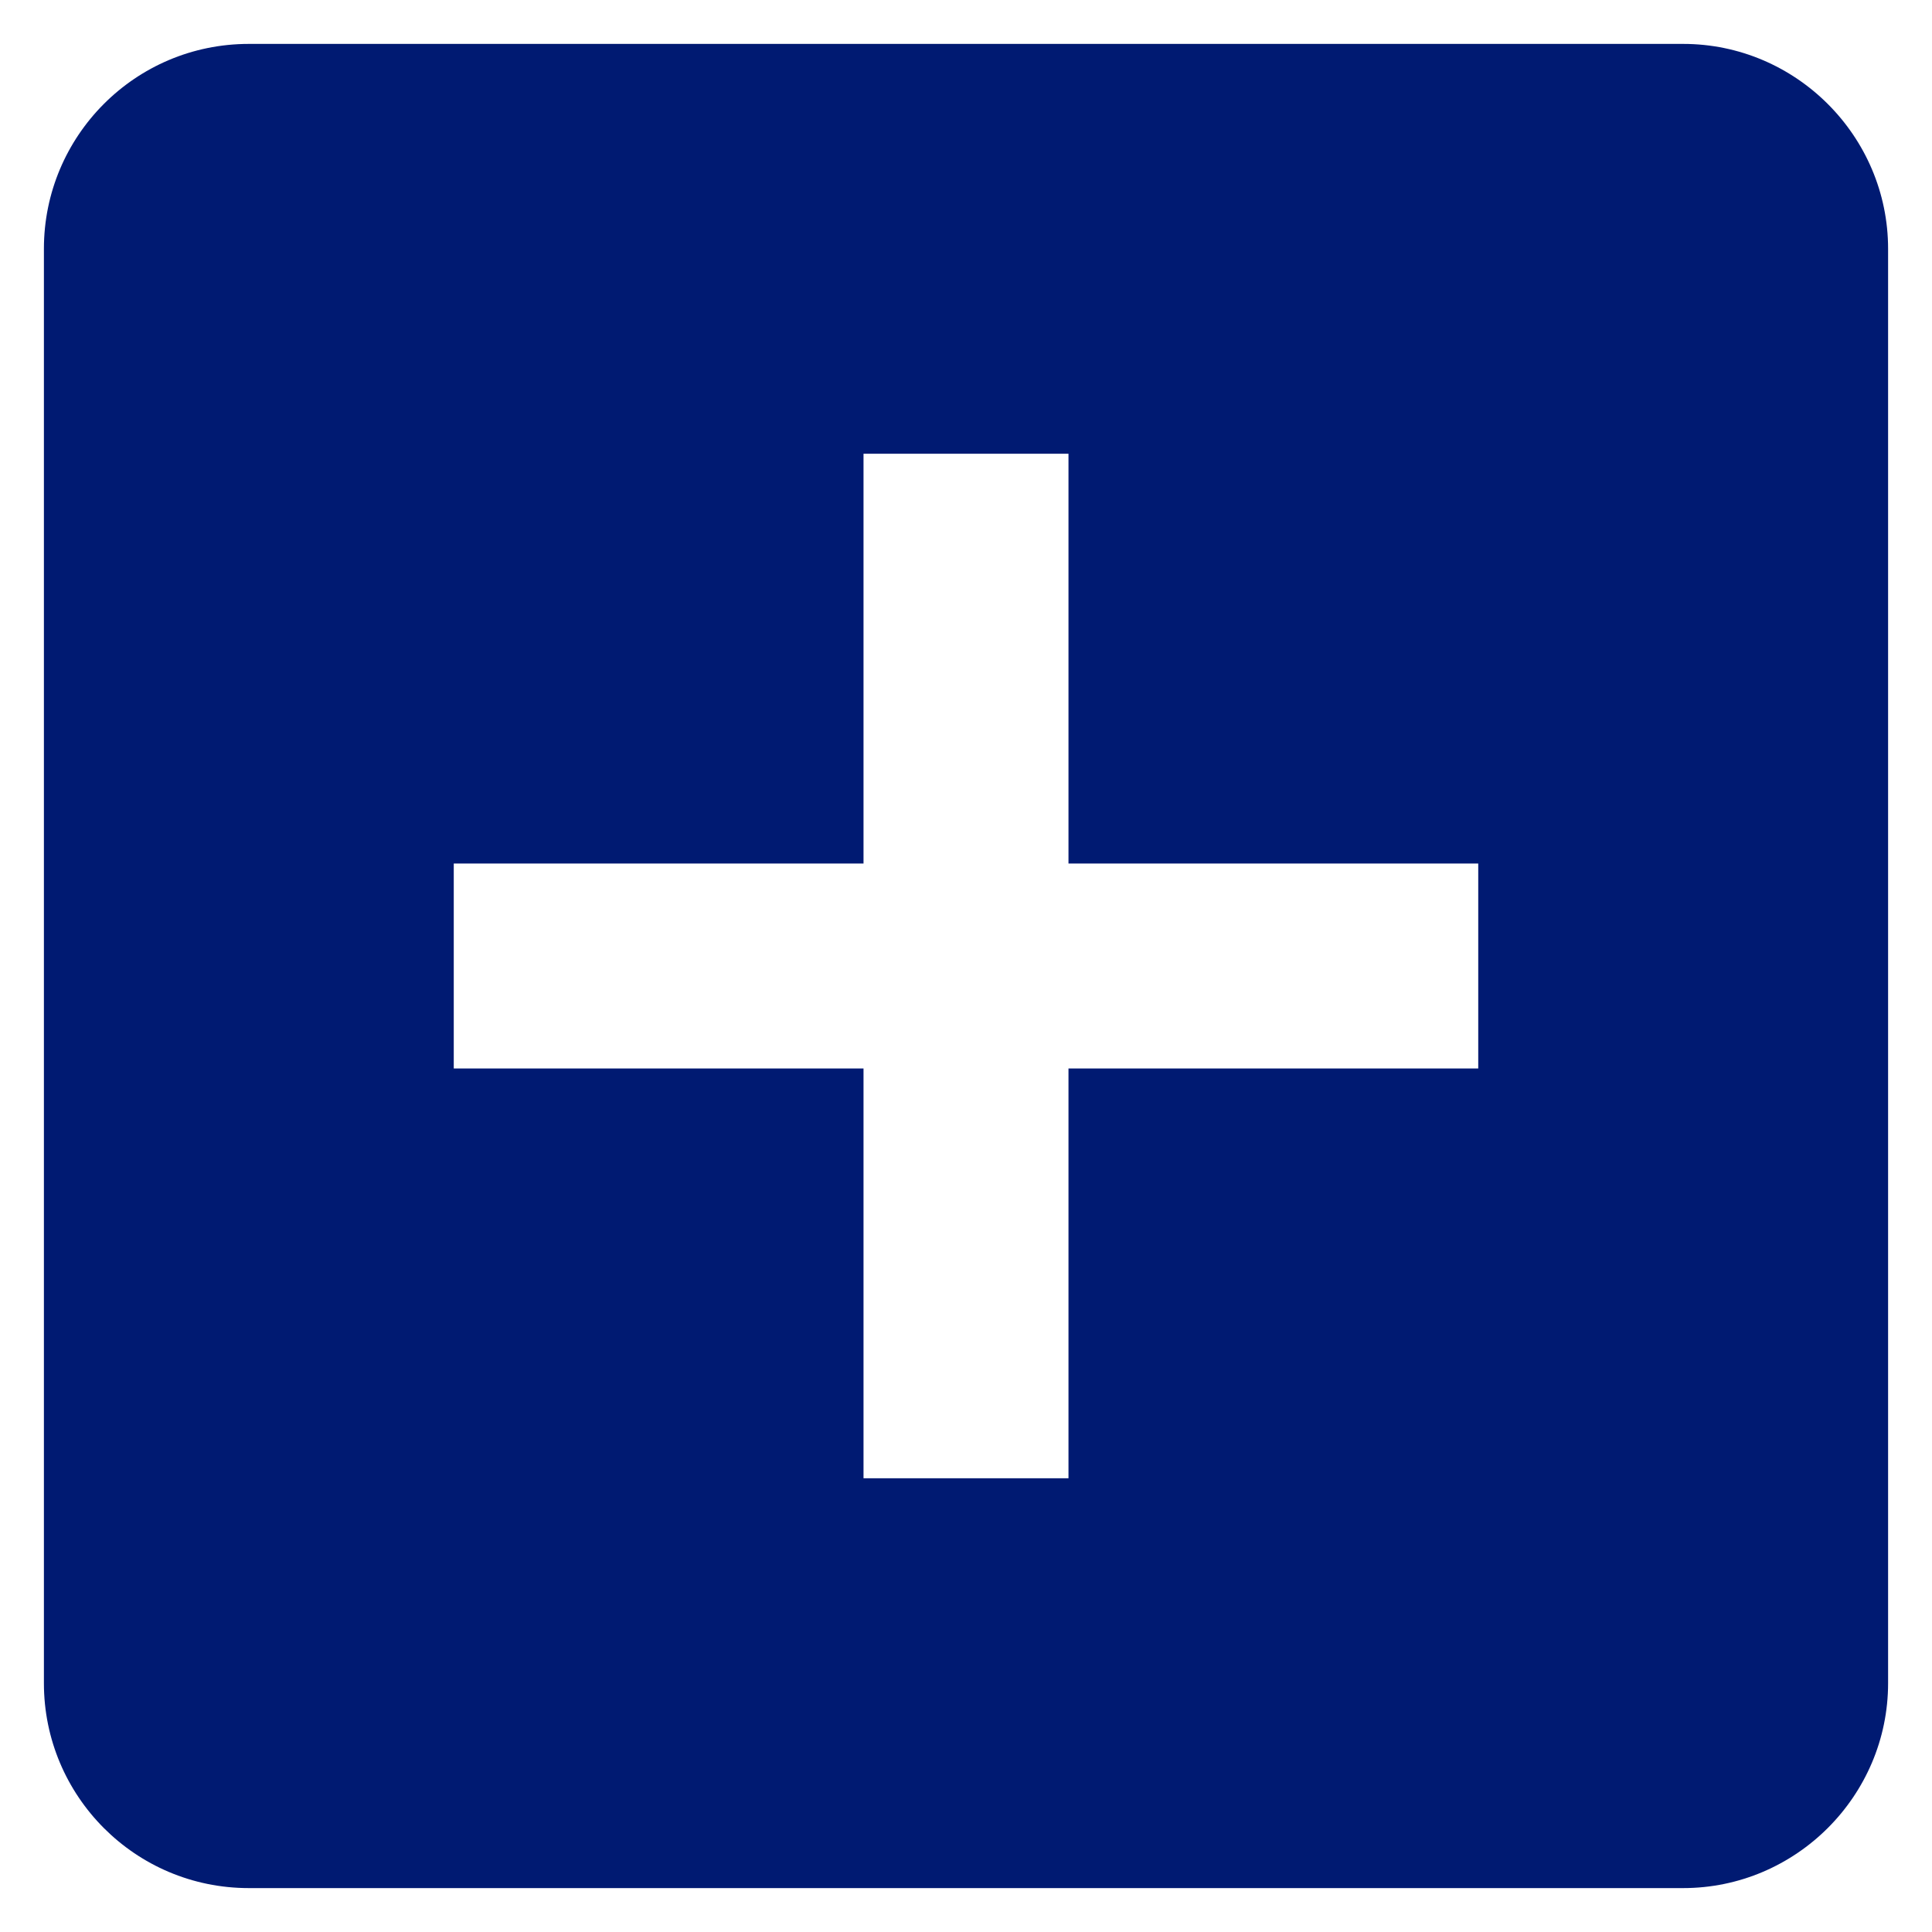<svg width="22" height="22" viewBox="0 0 22 22" fill="none" xmlns="http://www.w3.org/2000/svg">
<path d="M19.167 0.5H2.833C1.538 0.5 0.5 1.55 0.5 2.833V19.167C0.5 20.45 1.538 21.5 2.833 21.5H19.167C20.45 21.5 21.5 20.45 21.5 19.167V2.833C21.5 1.55 20.45 0.5 19.167 0.5ZM16.833 12.167H12.167V16.833H9.833V12.167H5.167V9.833H9.833V5.167H12.167V9.833H16.833V12.167Z" fill="#001A72"/>
</svg>
